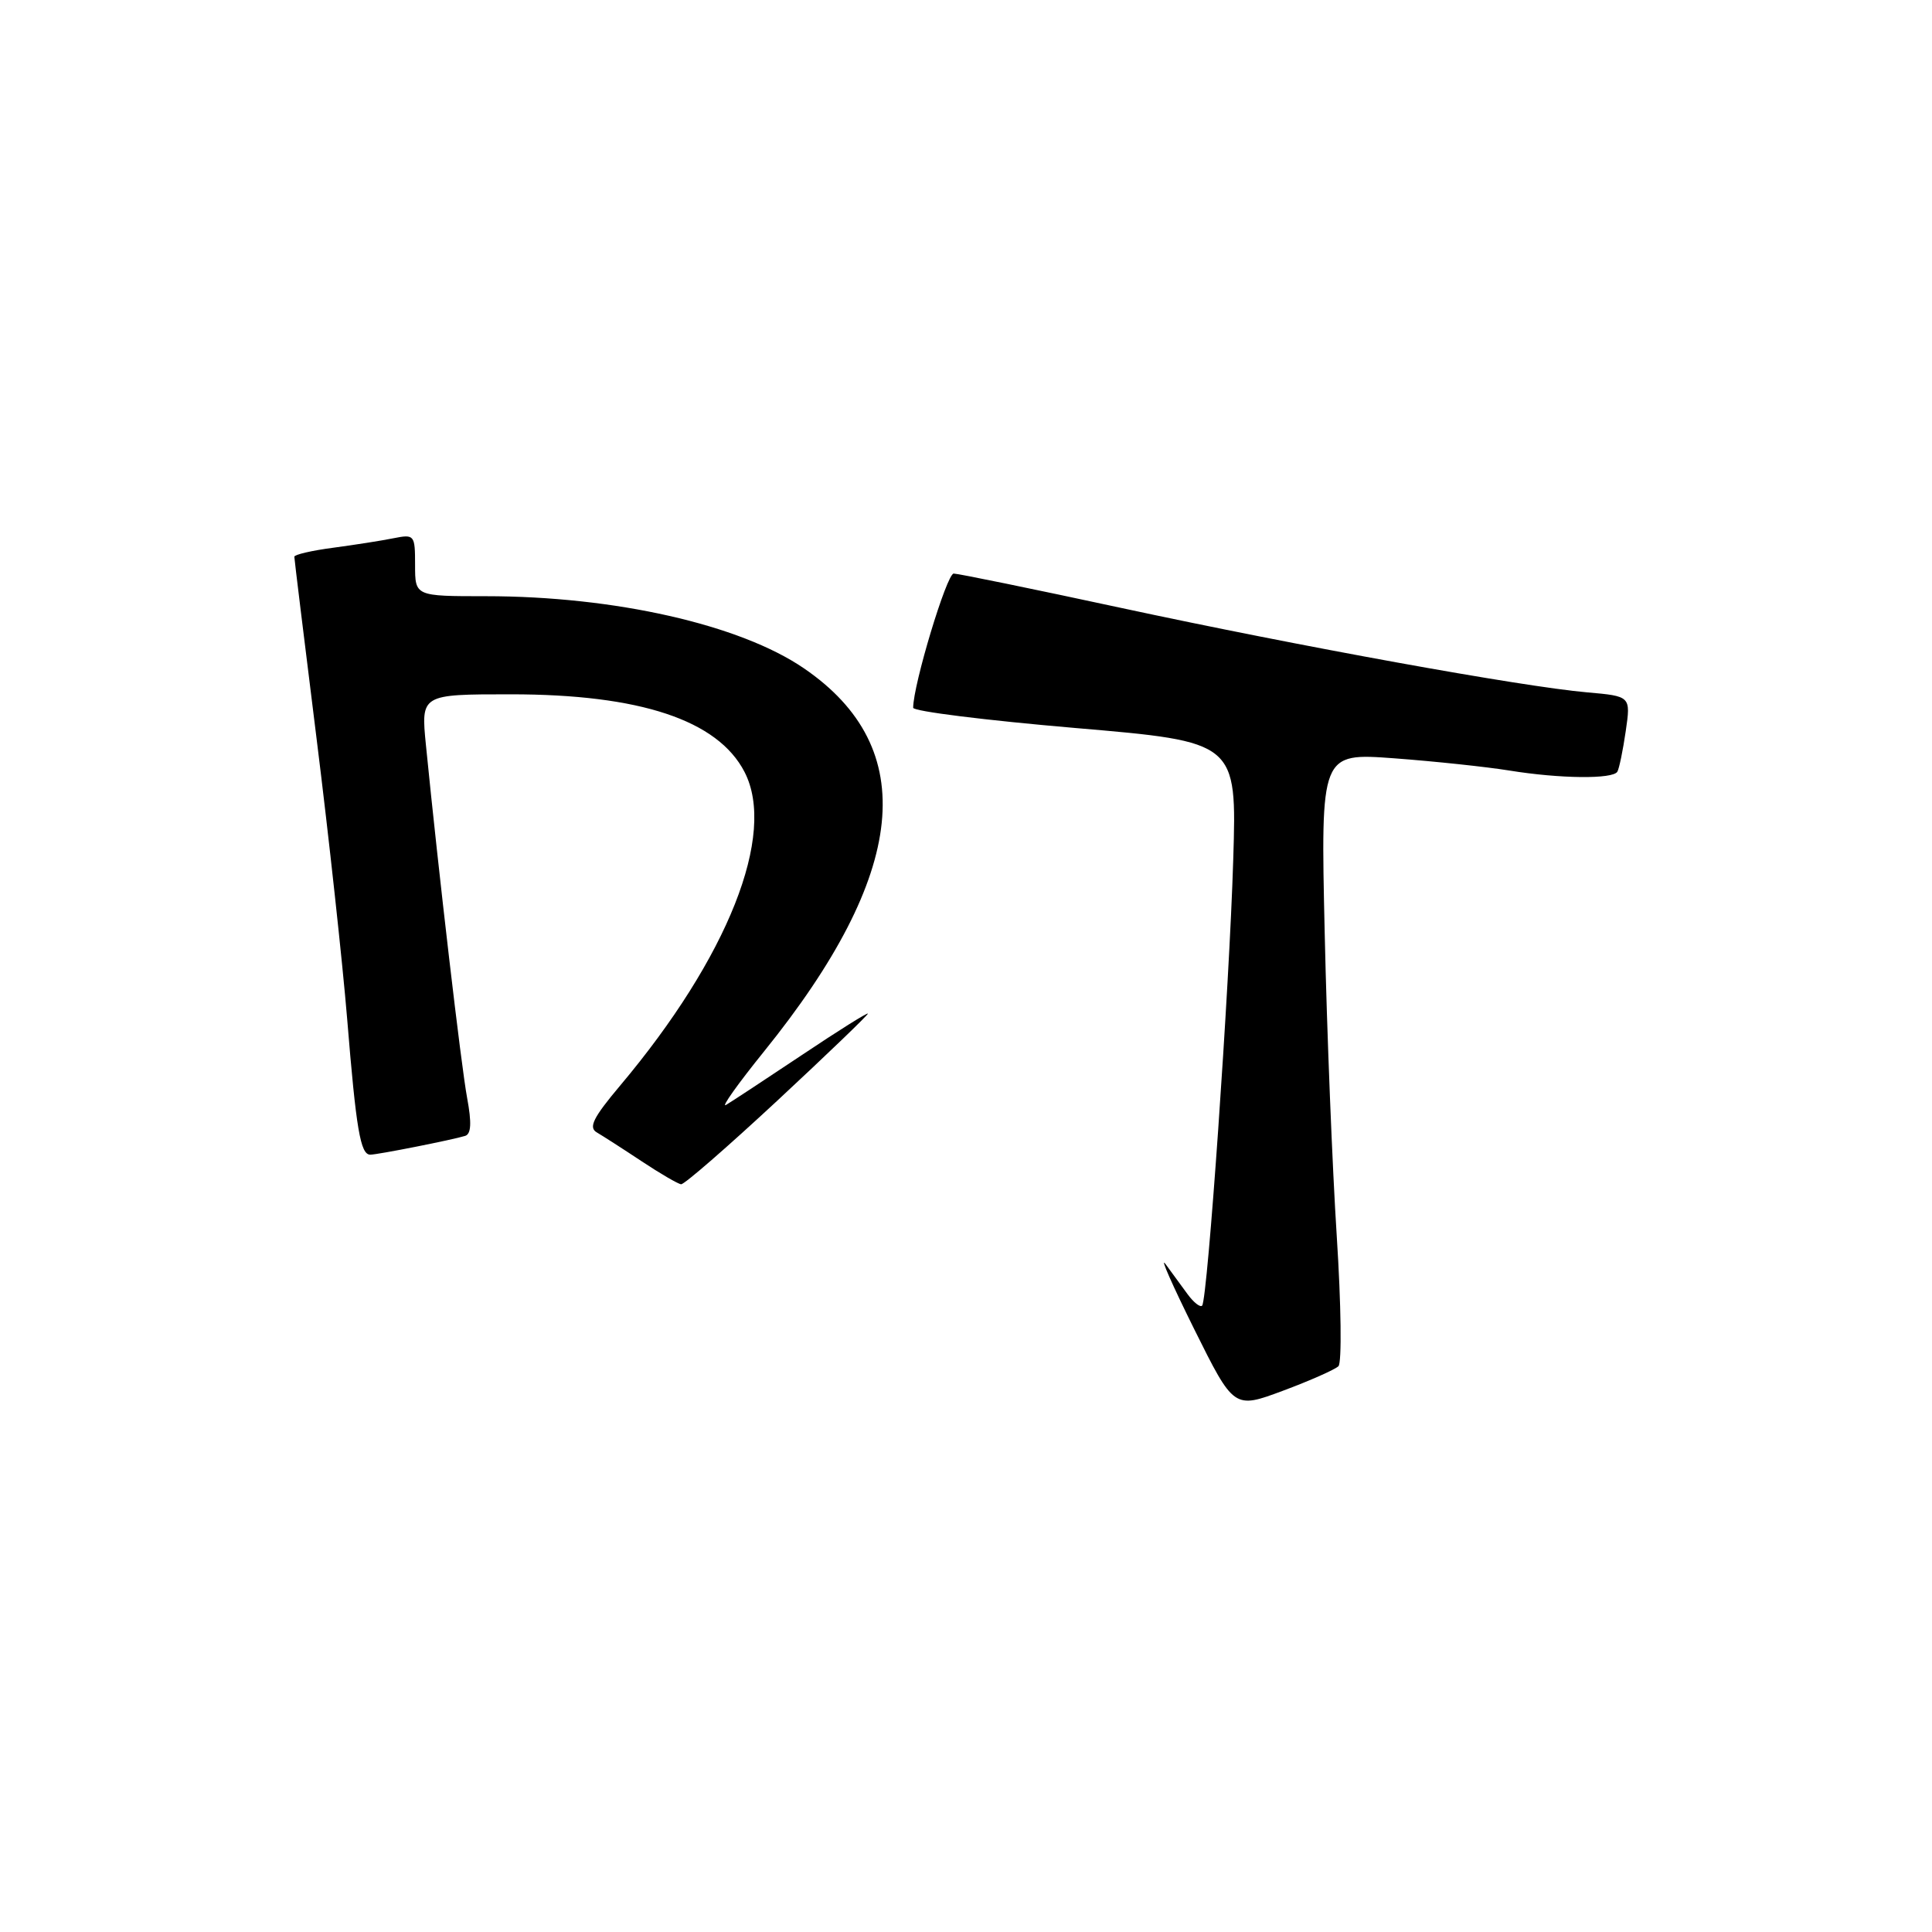 <?xml version="1.0" encoding="UTF-8" standalone="no"?>
<!DOCTYPE svg PUBLIC "-//W3C//DTD SVG 1.1//EN" "http://www.w3.org/Graphics/SVG/1.1/DTD/svg11.dtd" >
<svg xmlns="http://www.w3.org/2000/svg" xmlns:xlink="http://www.w3.org/1999/xlink" version="1.1" viewBox="0 0 256 256">
 <g >
 <path fill="currentColor"
d=" M 177.35 181.03 C 177.81 180.58 177.71 172.85 177.13 163.85 C 176.55 154.86 175.82 136.76 175.53 123.63 C 174.99 99.76 174.99 99.76 184.74 100.48 C 190.11 100.88 196.97 101.61 200.00 102.10 C 206.73 103.19 213.73 103.26 214.31 102.25 C 214.55 101.84 215.05 99.42 215.42 96.87 C 216.09 92.25 216.09 92.25 210.29 91.74 C 201.62 90.98 172.19 85.64 148.50 80.54 C 136.95 78.05 126.99 76.01 126.37 76.00 C 125.45 76.00 121.00 90.74 121.00 93.78 C 121.00 94.25 130.65 95.45 142.44 96.46 C 163.89 98.29 163.89 98.29 163.41 113.90 C 162.90 130.86 160.01 172.19 159.29 173.00 C 159.04 173.27 158.18 172.60 157.37 171.50 C 156.57 170.40 155.25 168.60 154.44 167.50 C 153.63 166.40 155.34 170.27 158.23 176.10 C 163.50 186.70 163.50 186.70 170.00 184.28 C 173.57 182.95 176.88 181.48 177.35 181.03 Z  M 103.00 145.84 C 109.60 139.70 115.00 134.51 115.00 134.31 C 115.00 134.11 111.06 136.58 106.25 139.80 C 101.44 143.01 96.91 145.99 96.20 146.41 C 95.48 146.84 97.75 143.64 101.24 139.32 C 120.29 115.73 122.01 99.12 106.50 88.54 C 98.04 82.76 81.43 79.00 64.37 79.00 C 55.00 79.00 55.00 79.00 55.00 74.88 C 55.00 70.87 54.92 70.77 52.14 71.32 C 50.57 71.64 46.97 72.20 44.14 72.58 C 41.31 72.95 39.00 73.49 39.00 73.77 C 39.00 74.04 40.33 84.90 41.95 97.89 C 43.57 110.87 45.39 127.58 46.00 135.00 C 47.19 149.64 47.76 153.00 49.06 153.00 C 50.05 153.00 59.98 151.03 61.64 150.51 C 62.43 150.26 62.51 148.78 61.90 145.50 C 61.11 141.28 58.13 115.76 56.44 98.75 C 55.77 92.00 55.77 92.00 67.70 92.00 C 84.81 92.00 95.10 95.42 98.65 102.28 C 102.93 110.56 96.46 126.87 82.16 143.86 C 78.60 148.09 77.95 149.40 79.08 150.05 C 79.86 150.51 82.53 152.22 85.00 153.86 C 87.47 155.50 89.84 156.88 90.25 156.92 C 90.66 156.97 96.39 151.98 103.00 145.84 Z "/>
</g>
</svg>